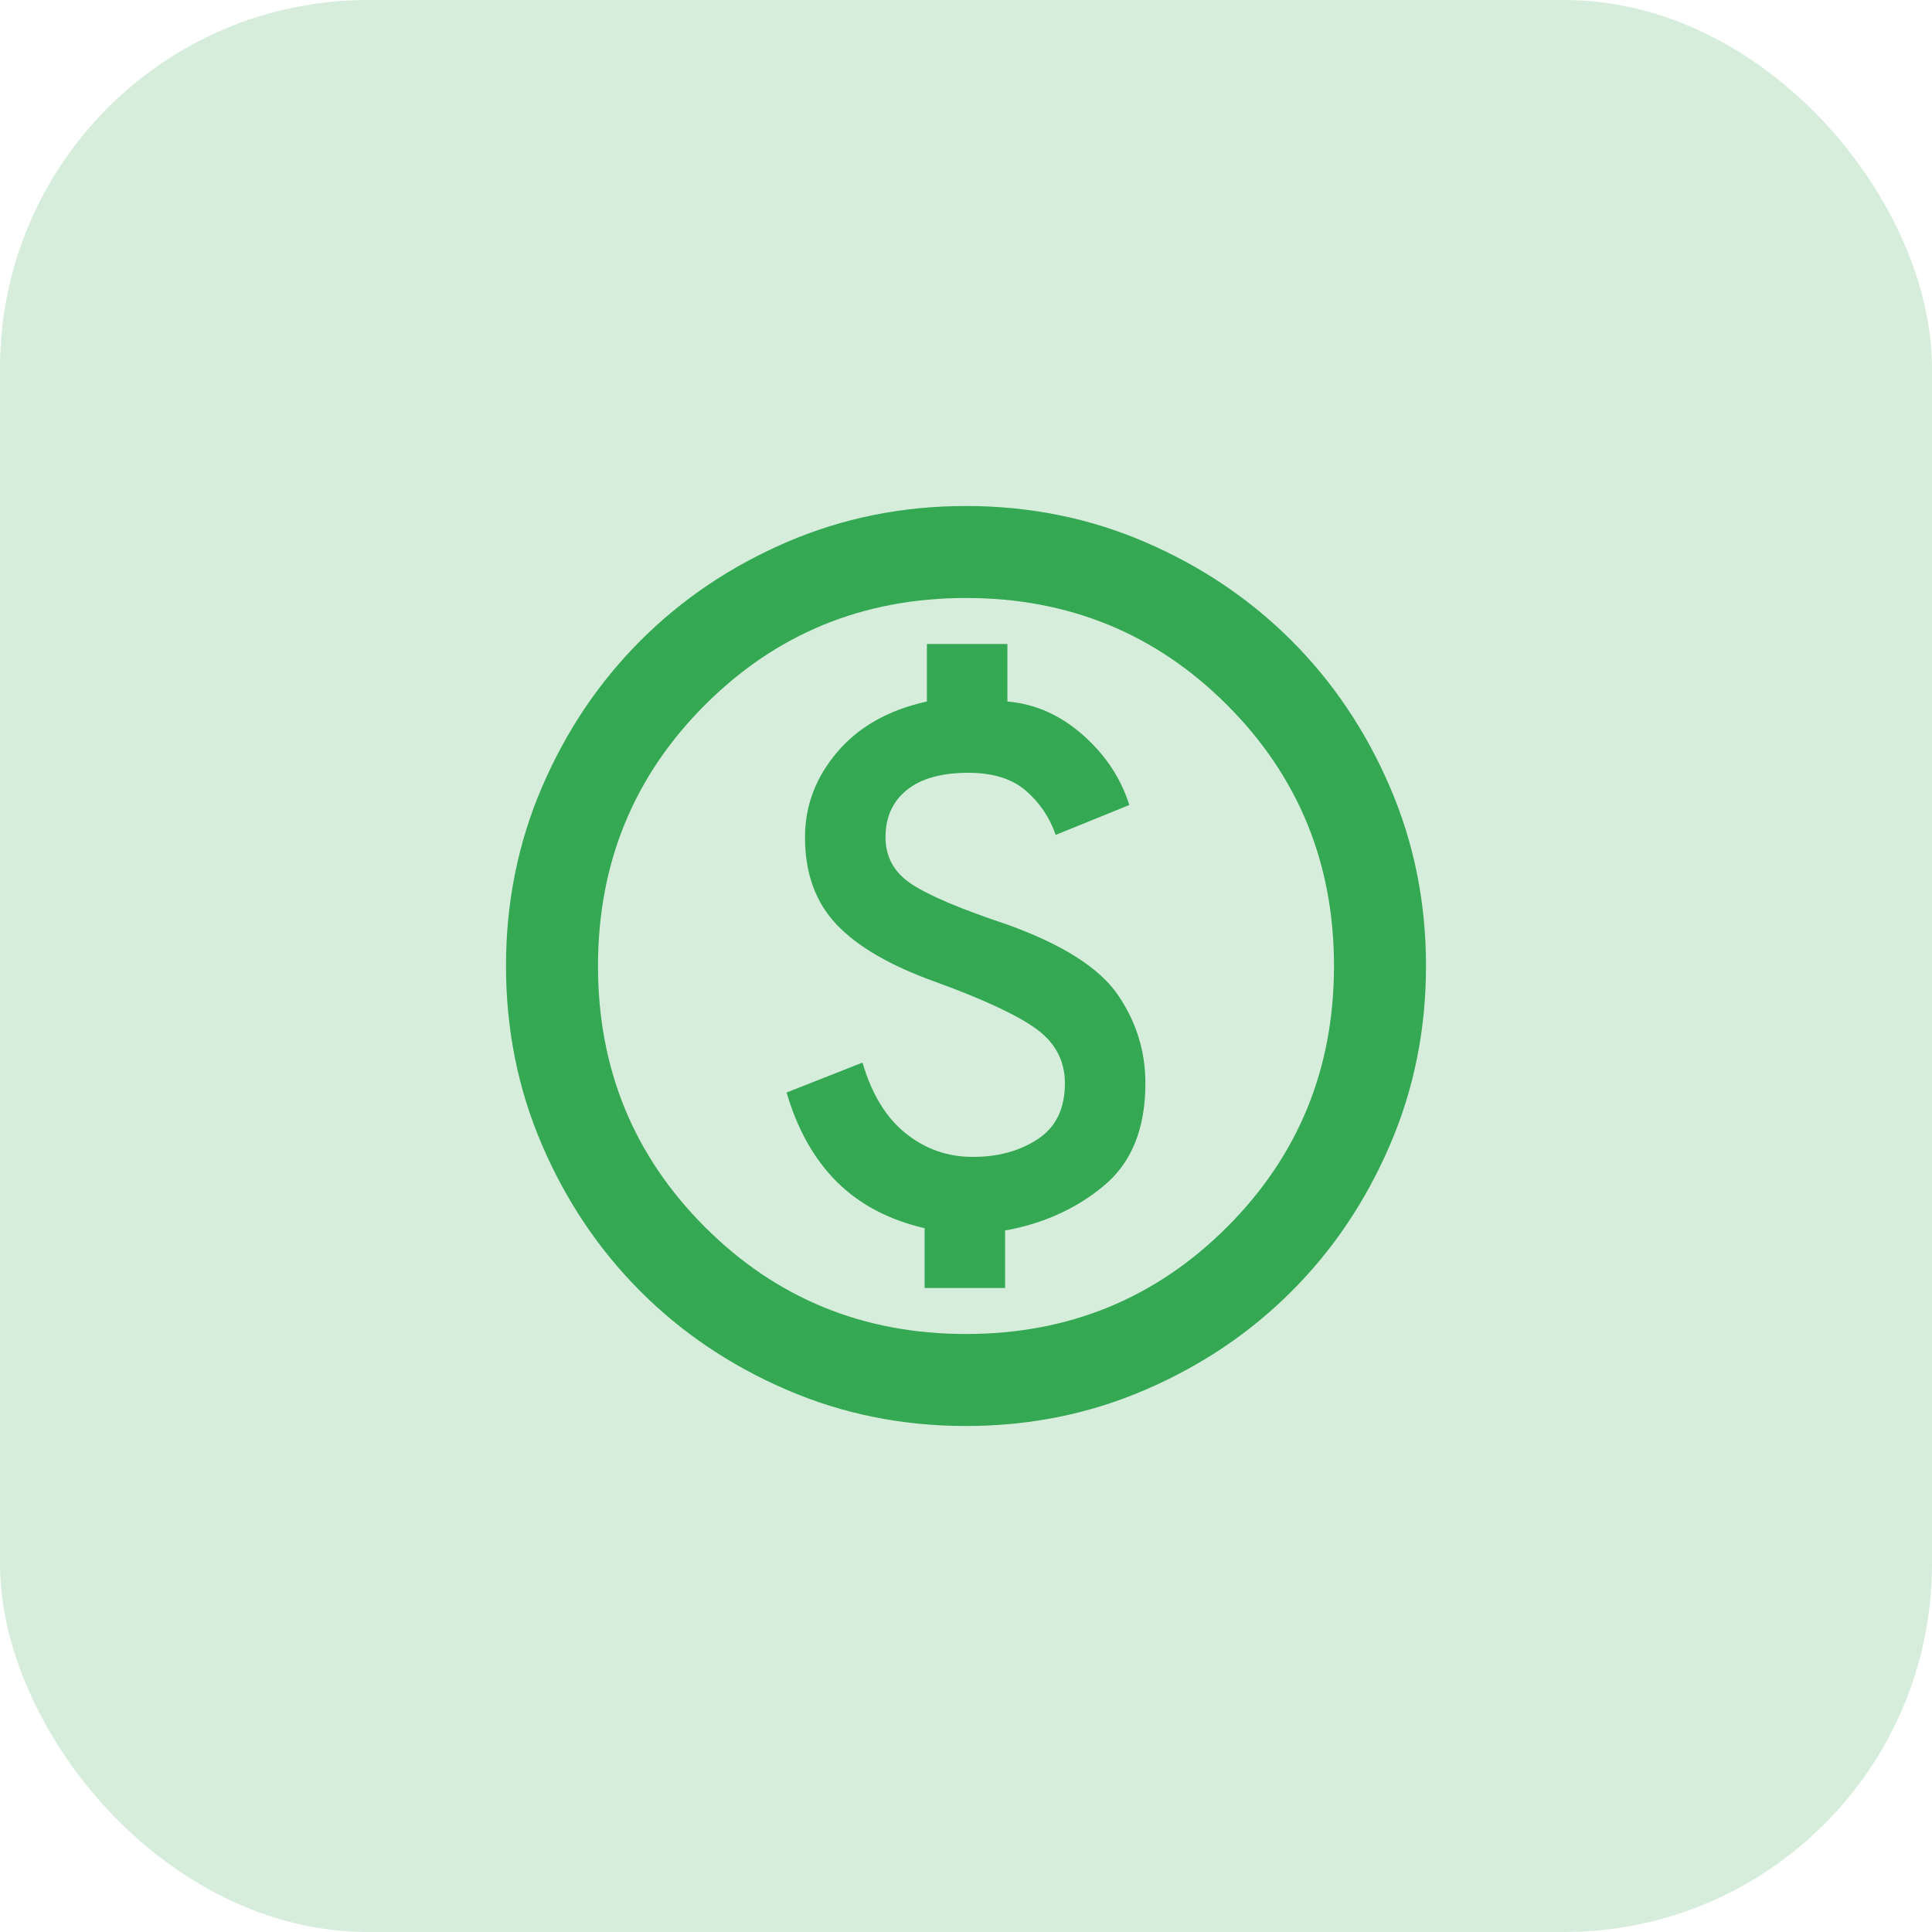 <svg width="42" height="42" viewBox="0 0 42 42" fill="none" xmlns="http://www.w3.org/2000/svg">
<g clip-path="url(#clip0_7492_454)">
<rect width="42" height="42" rx="8" fill="#34A853" fill-opacity="0.2"/>
<mask id="mask0_7492_454" style="mask-type:alpha" maskUnits="userSpaceOnUse" x="9" y="9" width="24" height="24">
<rect x="9" y="9" width="24" height="24" fill="#D9D9D9"/>
</mask>
<g mask="url(#mask0_7492_454)">
<path d="M20.1 28H21.85V26.75C22.683 26.6 23.4 26.275 24 25.775C24.6 25.275 24.9 24.533 24.9 23.55C24.9 22.85 24.7 22.208 24.3 21.625C23.9 21.042 23.1 20.533 21.9 20.1C20.9 19.767 20.208 19.475 19.825 19.225C19.442 18.975 19.25 18.633 19.25 18.2C19.25 17.767 19.404 17.425 19.712 17.175C20.021 16.925 20.467 16.8 21.05 16.8C21.583 16.8 22 16.929 22.3 17.188C22.6 17.446 22.817 17.767 22.95 18.15L24.55 17.5C24.367 16.917 24.029 16.408 23.538 15.975C23.046 15.542 22.5 15.3 21.9 15.25V14H20.15V15.25C19.317 15.433 18.667 15.8 18.2 16.35C17.733 16.9 17.5 17.517 17.5 18.2C17.5 18.983 17.729 19.617 18.188 20.1C18.646 20.583 19.367 21 20.35 21.35C21.4 21.733 22.129 22.075 22.538 22.375C22.946 22.675 23.15 23.067 23.15 23.55C23.15 24.1 22.954 24.504 22.562 24.762C22.171 25.021 21.7 25.15 21.15 25.15C20.6 25.15 20.113 24.979 19.688 24.637C19.262 24.296 18.95 23.783 18.75 23.1L17.1 23.75C17.333 24.55 17.696 25.196 18.188 25.688C18.679 26.179 19.317 26.517 20.1 26.7V28ZM21 31C19.617 31 18.317 30.738 17.1 30.212C15.883 29.688 14.825 28.975 13.925 28.075C13.025 27.175 12.312 26.117 11.787 24.9C11.262 23.683 11 22.383 11 21C11 19.617 11.262 18.317 11.787 17.1C12.312 15.883 13.025 14.825 13.925 13.925C14.825 13.025 15.883 12.312 17.1 11.787C18.317 11.262 19.617 11 21 11C22.383 11 23.683 11.262 24.9 11.787C26.117 12.312 27.175 13.025 28.075 13.925C28.975 14.825 29.688 15.883 30.212 17.1C30.738 18.317 31 19.617 31 21C31 22.383 30.738 23.683 30.212 24.9C29.688 26.117 28.975 27.175 28.075 28.075C27.175 28.975 26.117 29.688 24.9 30.212C23.683 30.738 22.383 31 21 31ZM21 29C23.233 29 25.125 28.225 26.675 26.675C28.225 25.125 29 23.233 29 21C29 18.767 28.225 16.875 26.675 15.325C25.125 13.775 23.233 13 21 13C18.767 13 16.875 13.775 15.325 15.325C13.775 16.875 13 18.767 13 21C13 23.233 13.775 25.125 15.325 26.675C16.875 28.225 18.767 29 21 29Z" fill="#34A853"/>
</g>
</g>
<defs>
<clipPath id="clip0_7492_454">
<rect width="42" height="42" rx="8" fill="white"/>
</clipPath>
</defs>
</svg>
